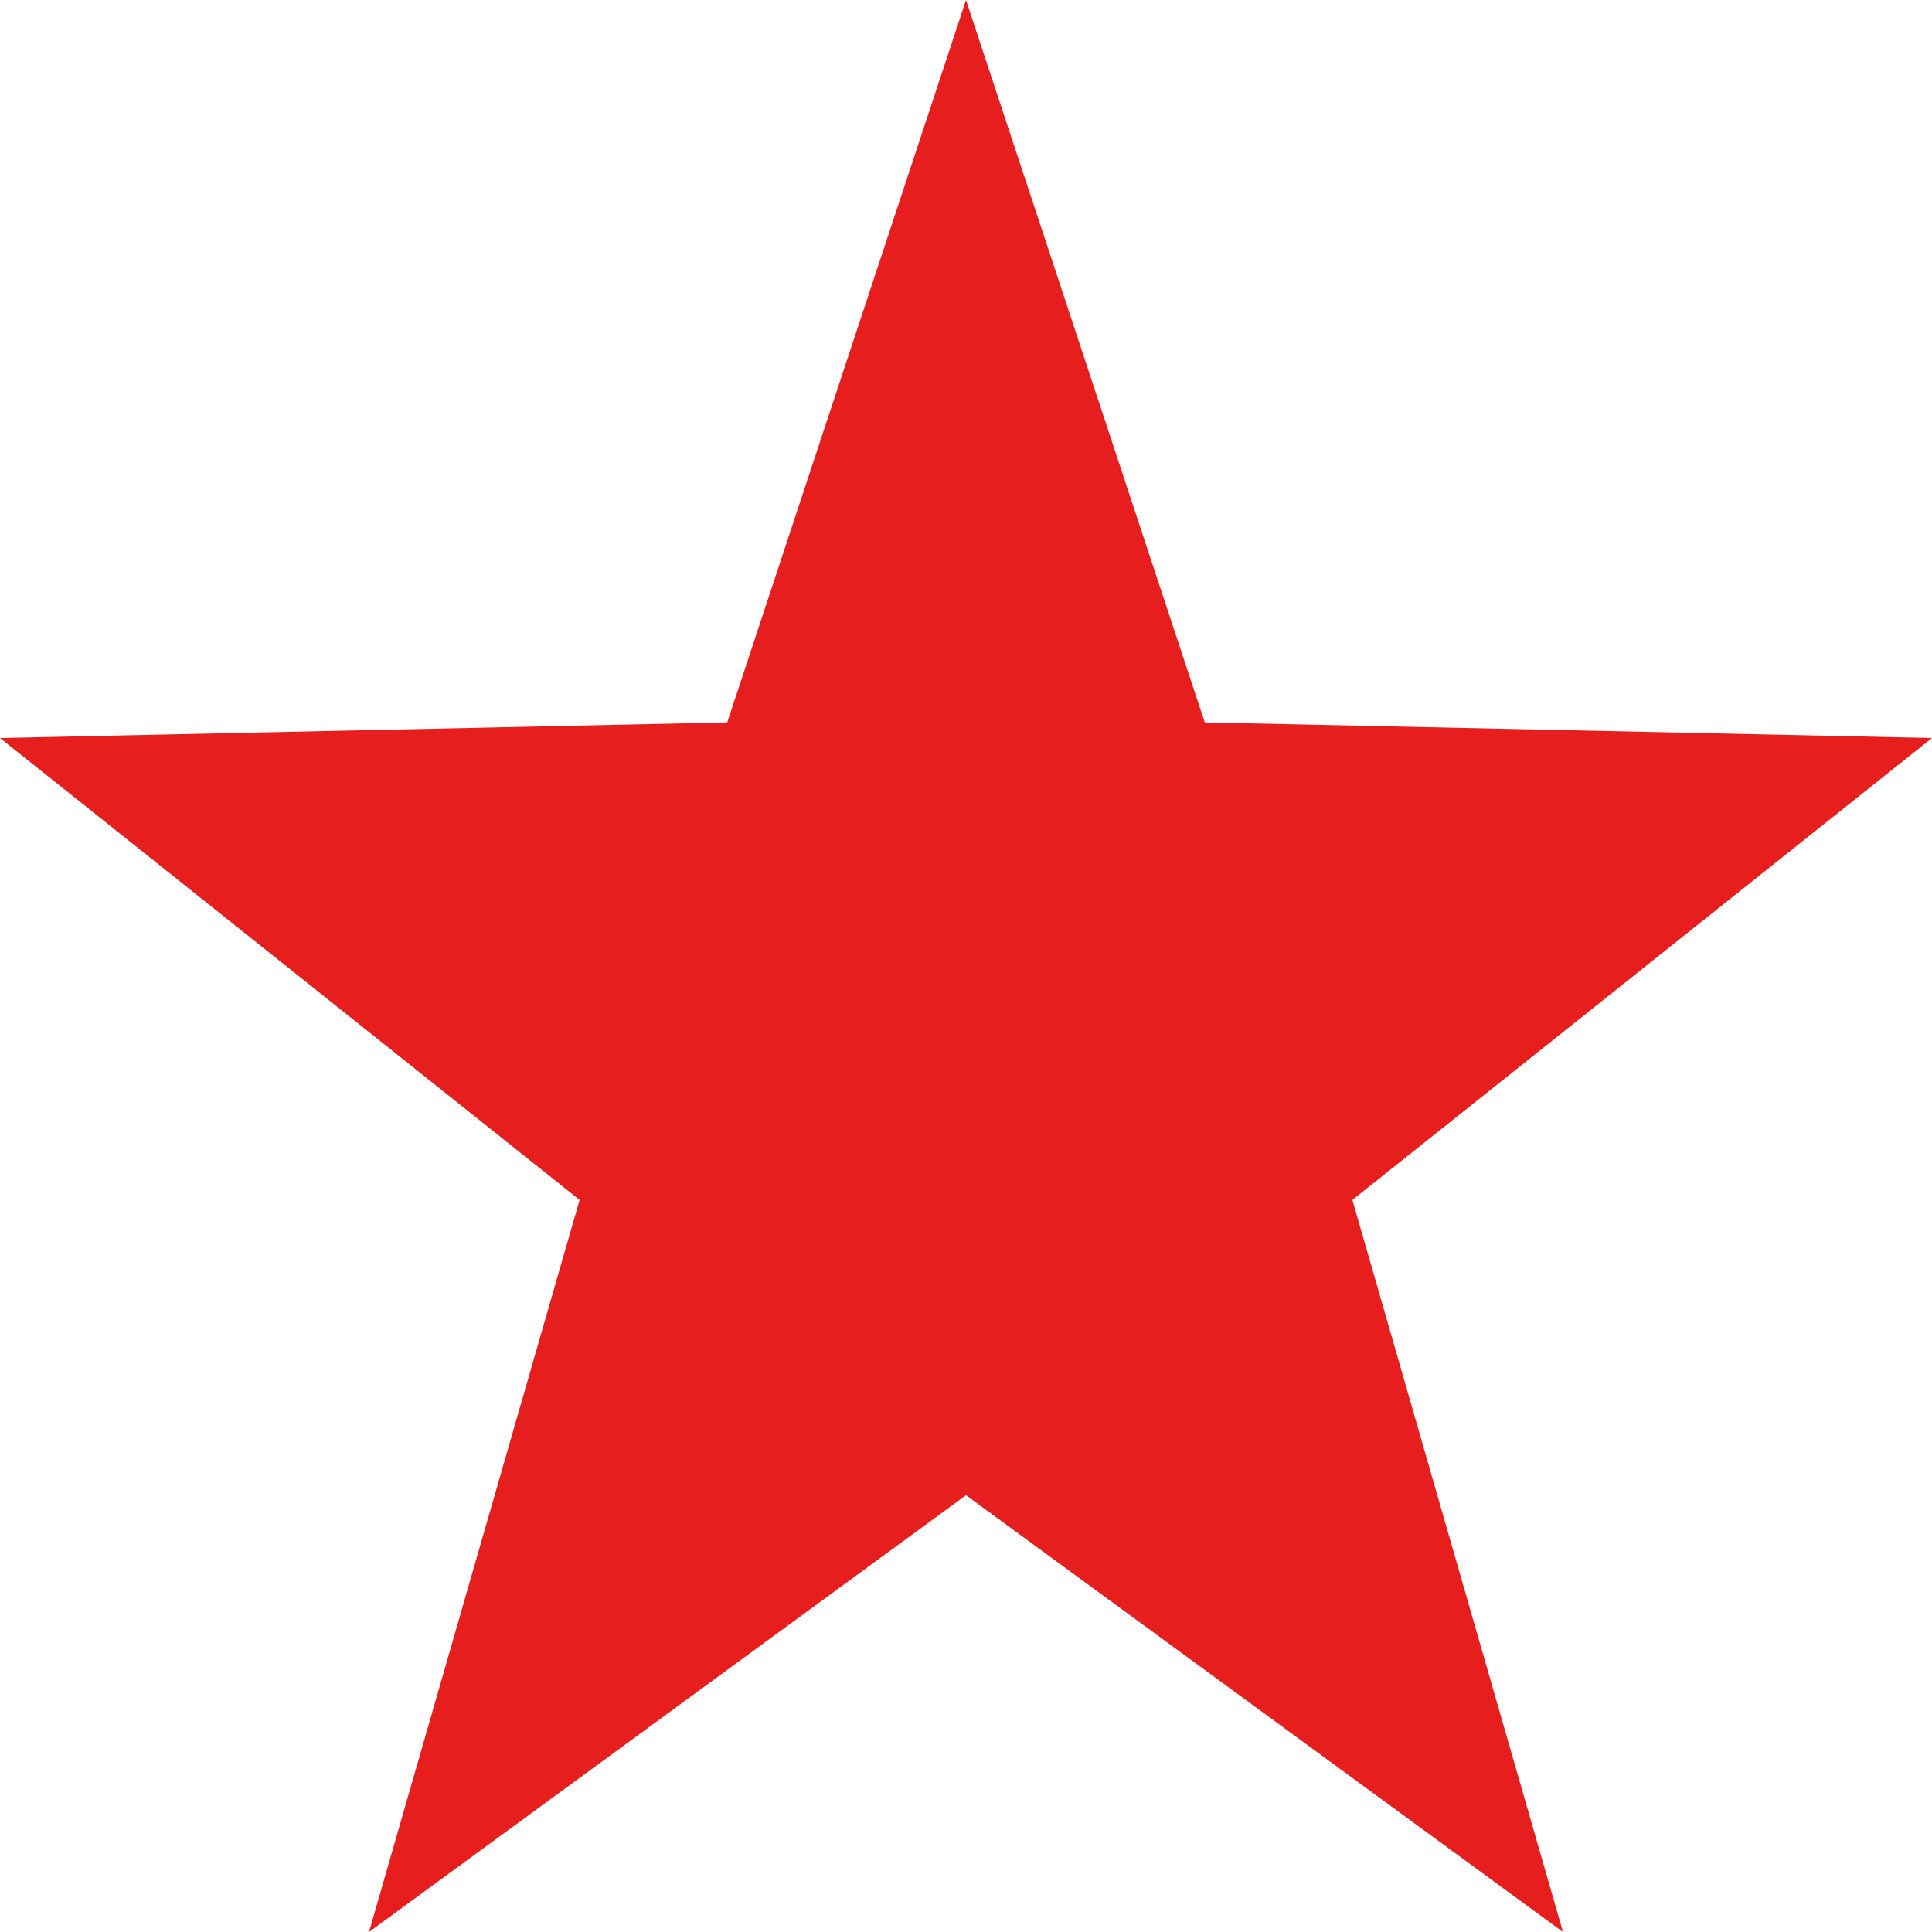<?xml version="1.0" encoding="UTF-8" standalone="no"?>
<svg width="12px" height="12px" viewBox="0 0 12 12" version="1.1" xmlns="http://www.w3.org/2000/svg" xmlns:xlink="http://www.w3.org/1999/xlink">
    <!-- Generator: Sketch 39.1 (31720) - http://www.bohemiancoding.com/sketch -->
    <title>XMLID_49_</title>
    <desc>Created with Sketch.</desc>
    <defs></defs>
    <g id="视觉图" stroke="none" stroke-width="1" fill="none" fill-rule="evenodd">
        <g id="preview_mode_日历" transform="translate(-312, -110)" fill="#E61E1E">
            <g id="Group-14" transform="translate(231, 54)">
                <g id="Group-3" transform="translate(81, 56)">
                    <polygon id="XMLID_49_" points="4.517 4.487 0 4.584 3.6 7.453 2.292 12 6 9.287 9.708 12 8.4 7.453 12 4.584 7.483 4.487 6 0"></polygon>
                </g>
            </g>
        </g>
    </g>
</svg>
